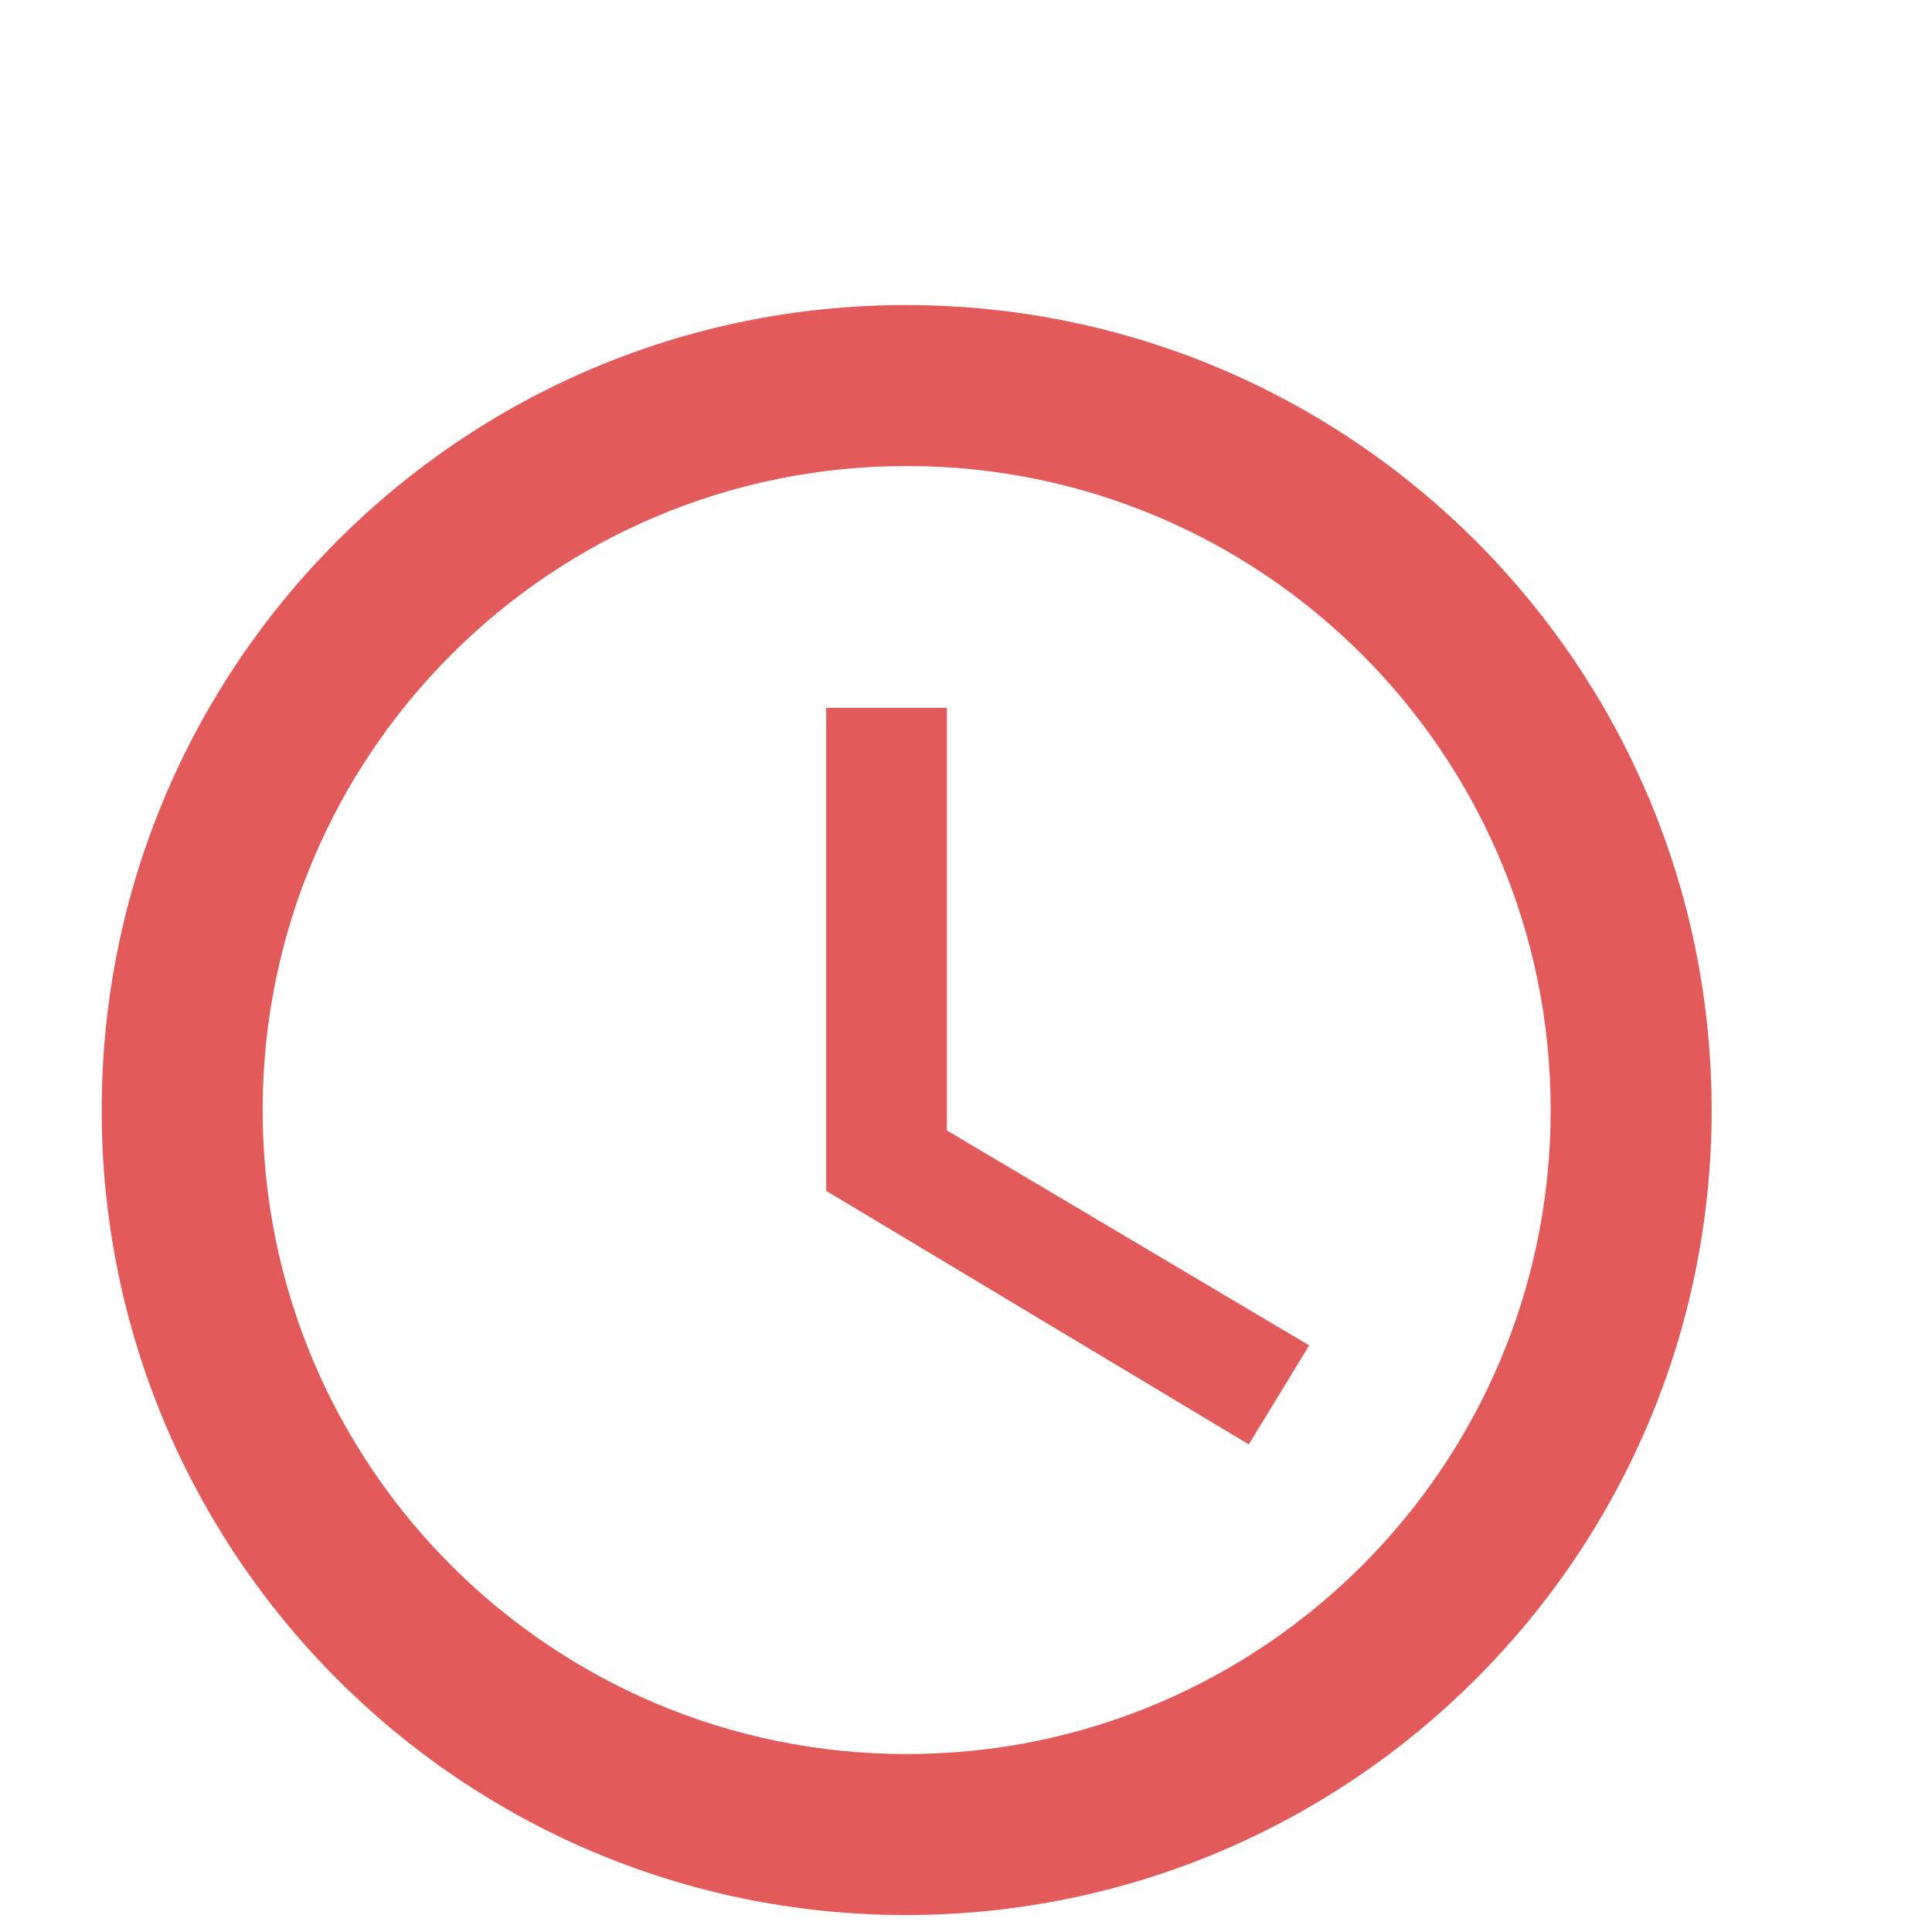 <svg width="19" height="19" viewBox="0 0 19 19" fill="none" xmlns="http://www.w3.org/2000/svg">
<path d="M8.909 3C4.539 3 1 6.547 1 10.917C1 15.287 4.539 18.833 8.909 18.833C13.287 18.833 16.833 15.287 16.833 10.917C16.833 6.547 13.287 3 8.909 3ZM8.917 17.25C5.418 17.25 2.583 14.416 2.583 10.917C2.583 7.418 5.418 4.583 8.917 4.583C12.416 4.583 15.25 7.418 15.25 10.917C15.25 14.416 12.416 17.25 8.917 17.25Z" fill="#E35A5A"/>
<path d="M9.312 6.961H8.125V11.711L12.281 14.205L12.875 13.231L9.312 11.117V6.961Z" fill="#E35A5A"/>
</svg>
